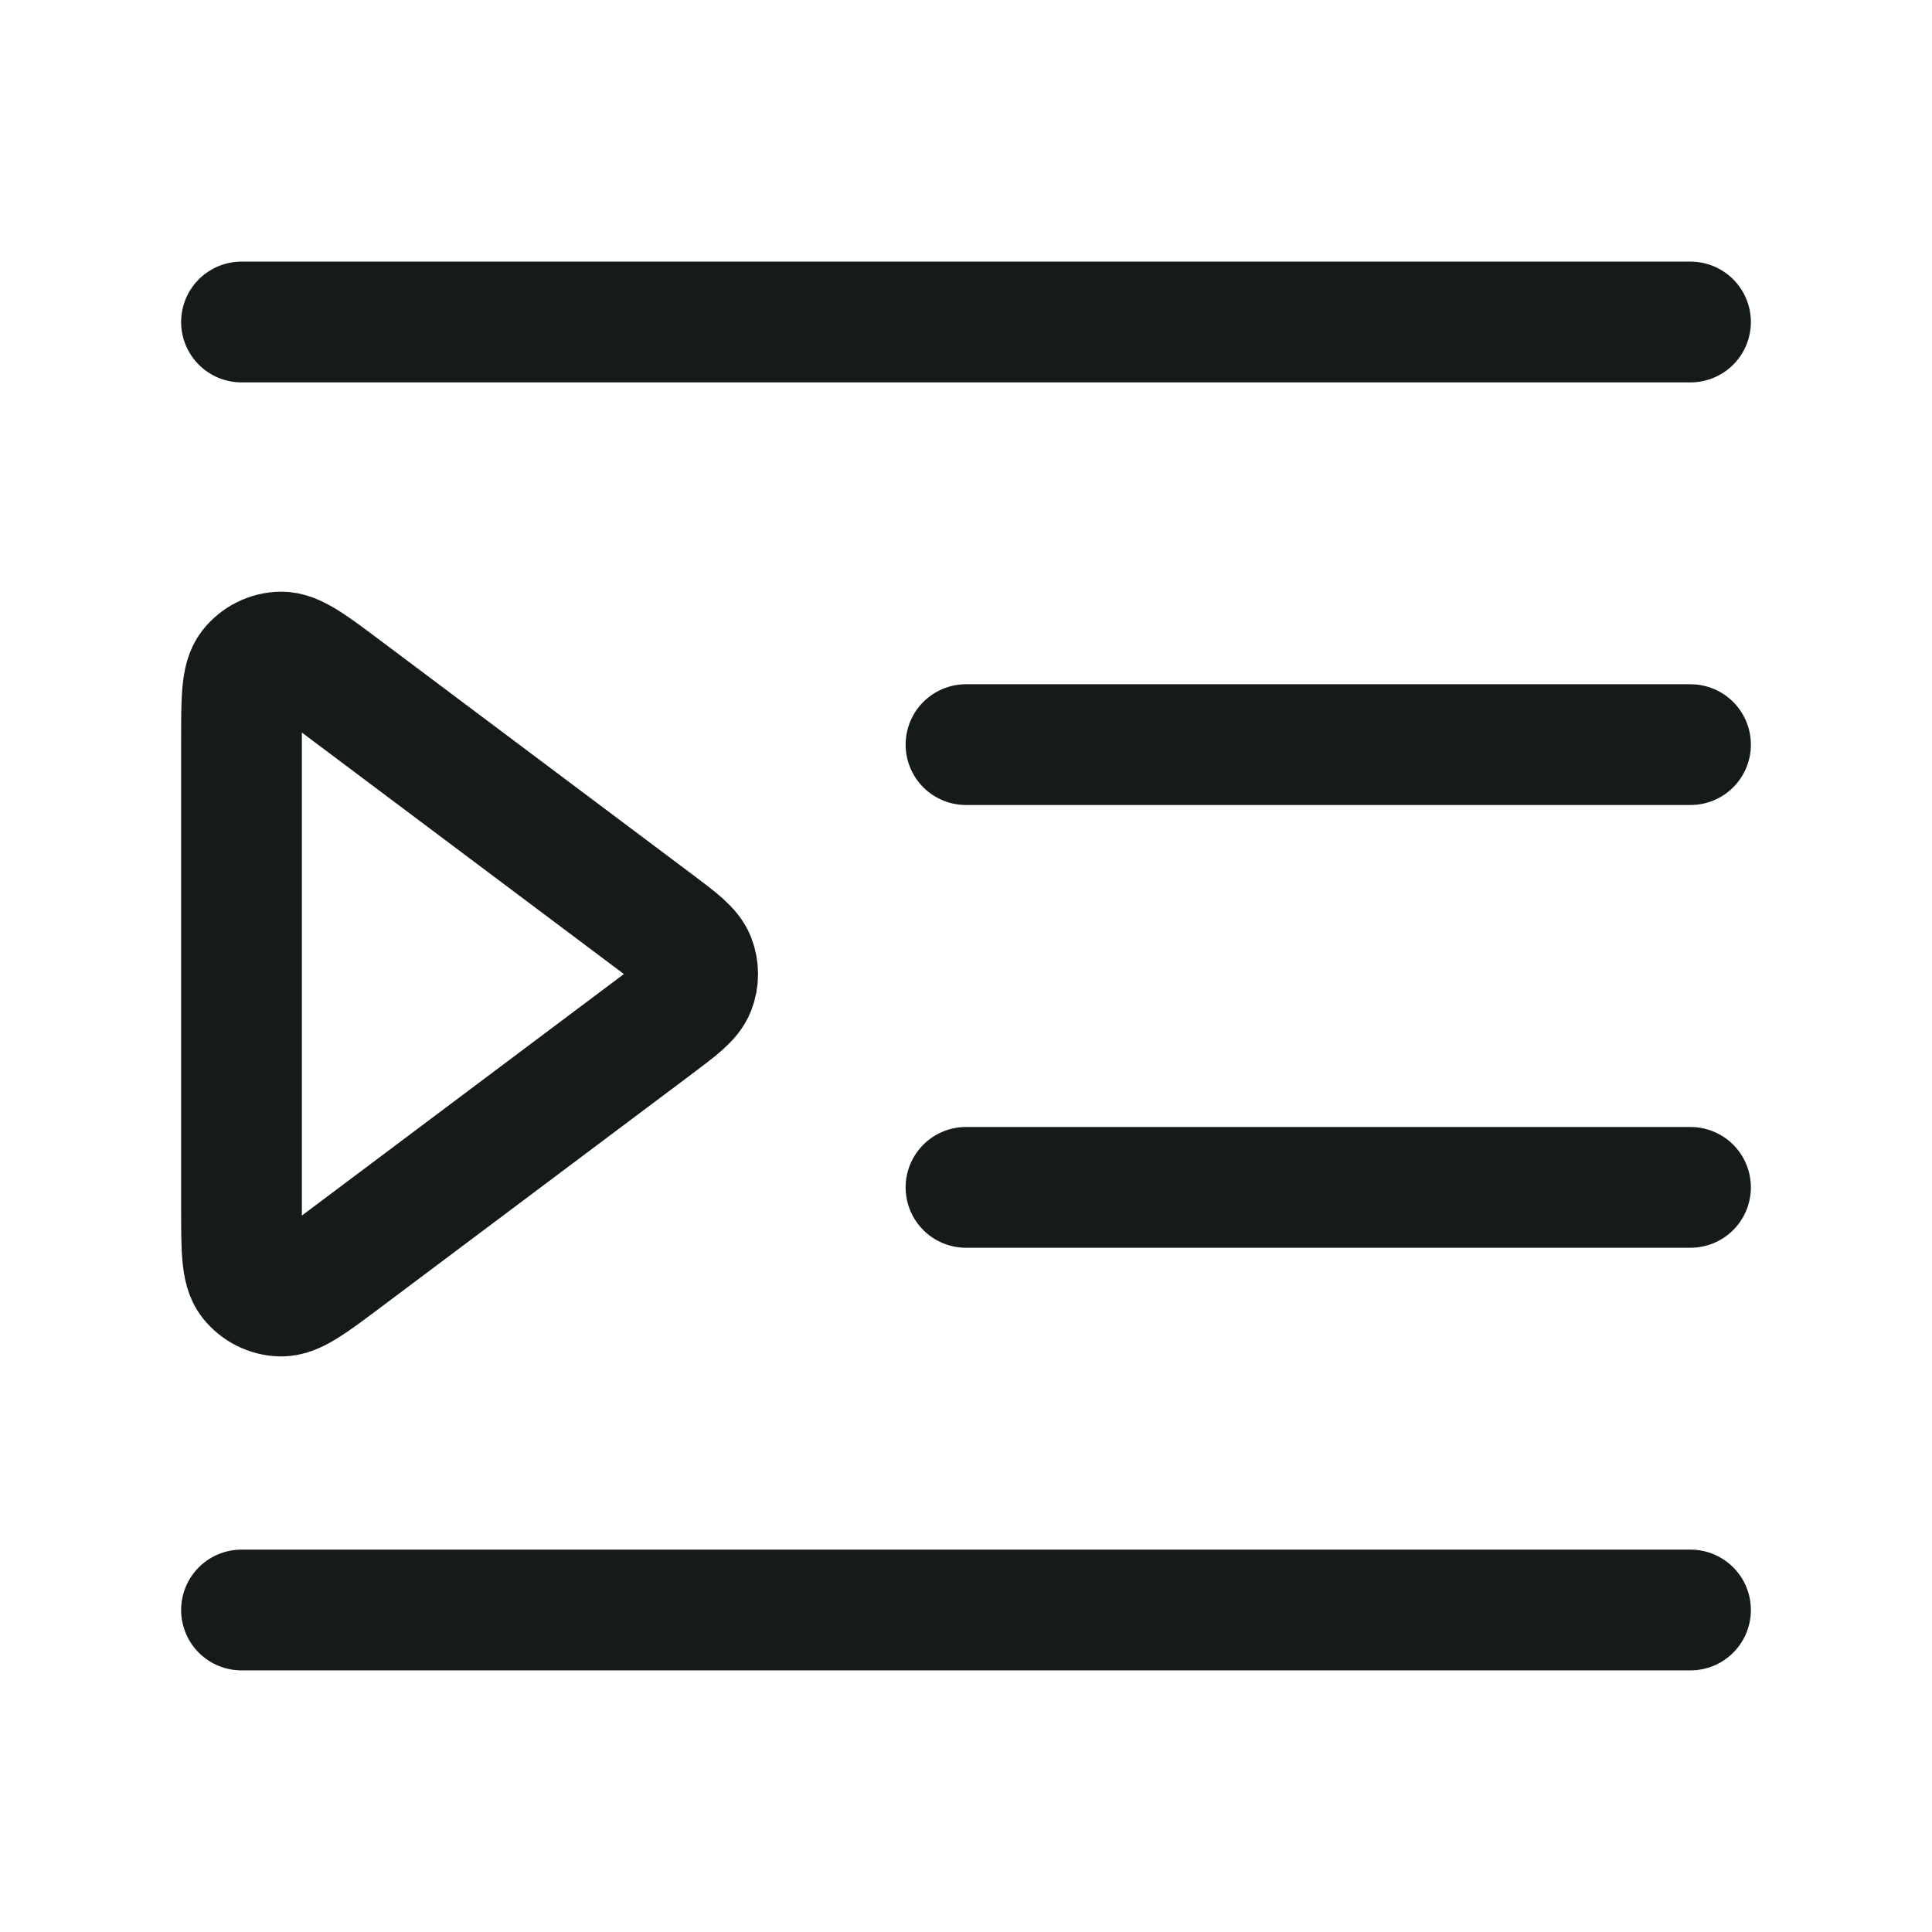 <svg width="24" height="24" viewBox="0 0 24 24" fill="none" xmlns="http://www.w3.org/2000/svg">
<path d="M21 9.25H12M21 4H3M21 14.75H12M21 20H3M4.28 8.56L8.147 11.46C8.436 11.677 8.581 11.786 8.633 11.919C8.678 12.035 8.678 12.165 8.633 12.281C8.581 12.414 8.436 12.523 8.147 12.74L4.28 15.64C3.868 15.949 3.662 16.104 3.49 16.1C3.34 16.097 3.199 16.026 3.106 15.908C3 15.773 3 15.515 3 15V9.2C3 8.685 3 8.428 3.106 8.292C3.199 8.174 3.34 8.103 3.49 8.1C3.662 8.097 3.868 8.251 4.28 8.56Z" stroke="#151A1A" stroke-width="1.5" stroke-linecap="round" stroke-linejoin="round"/>
</svg>
